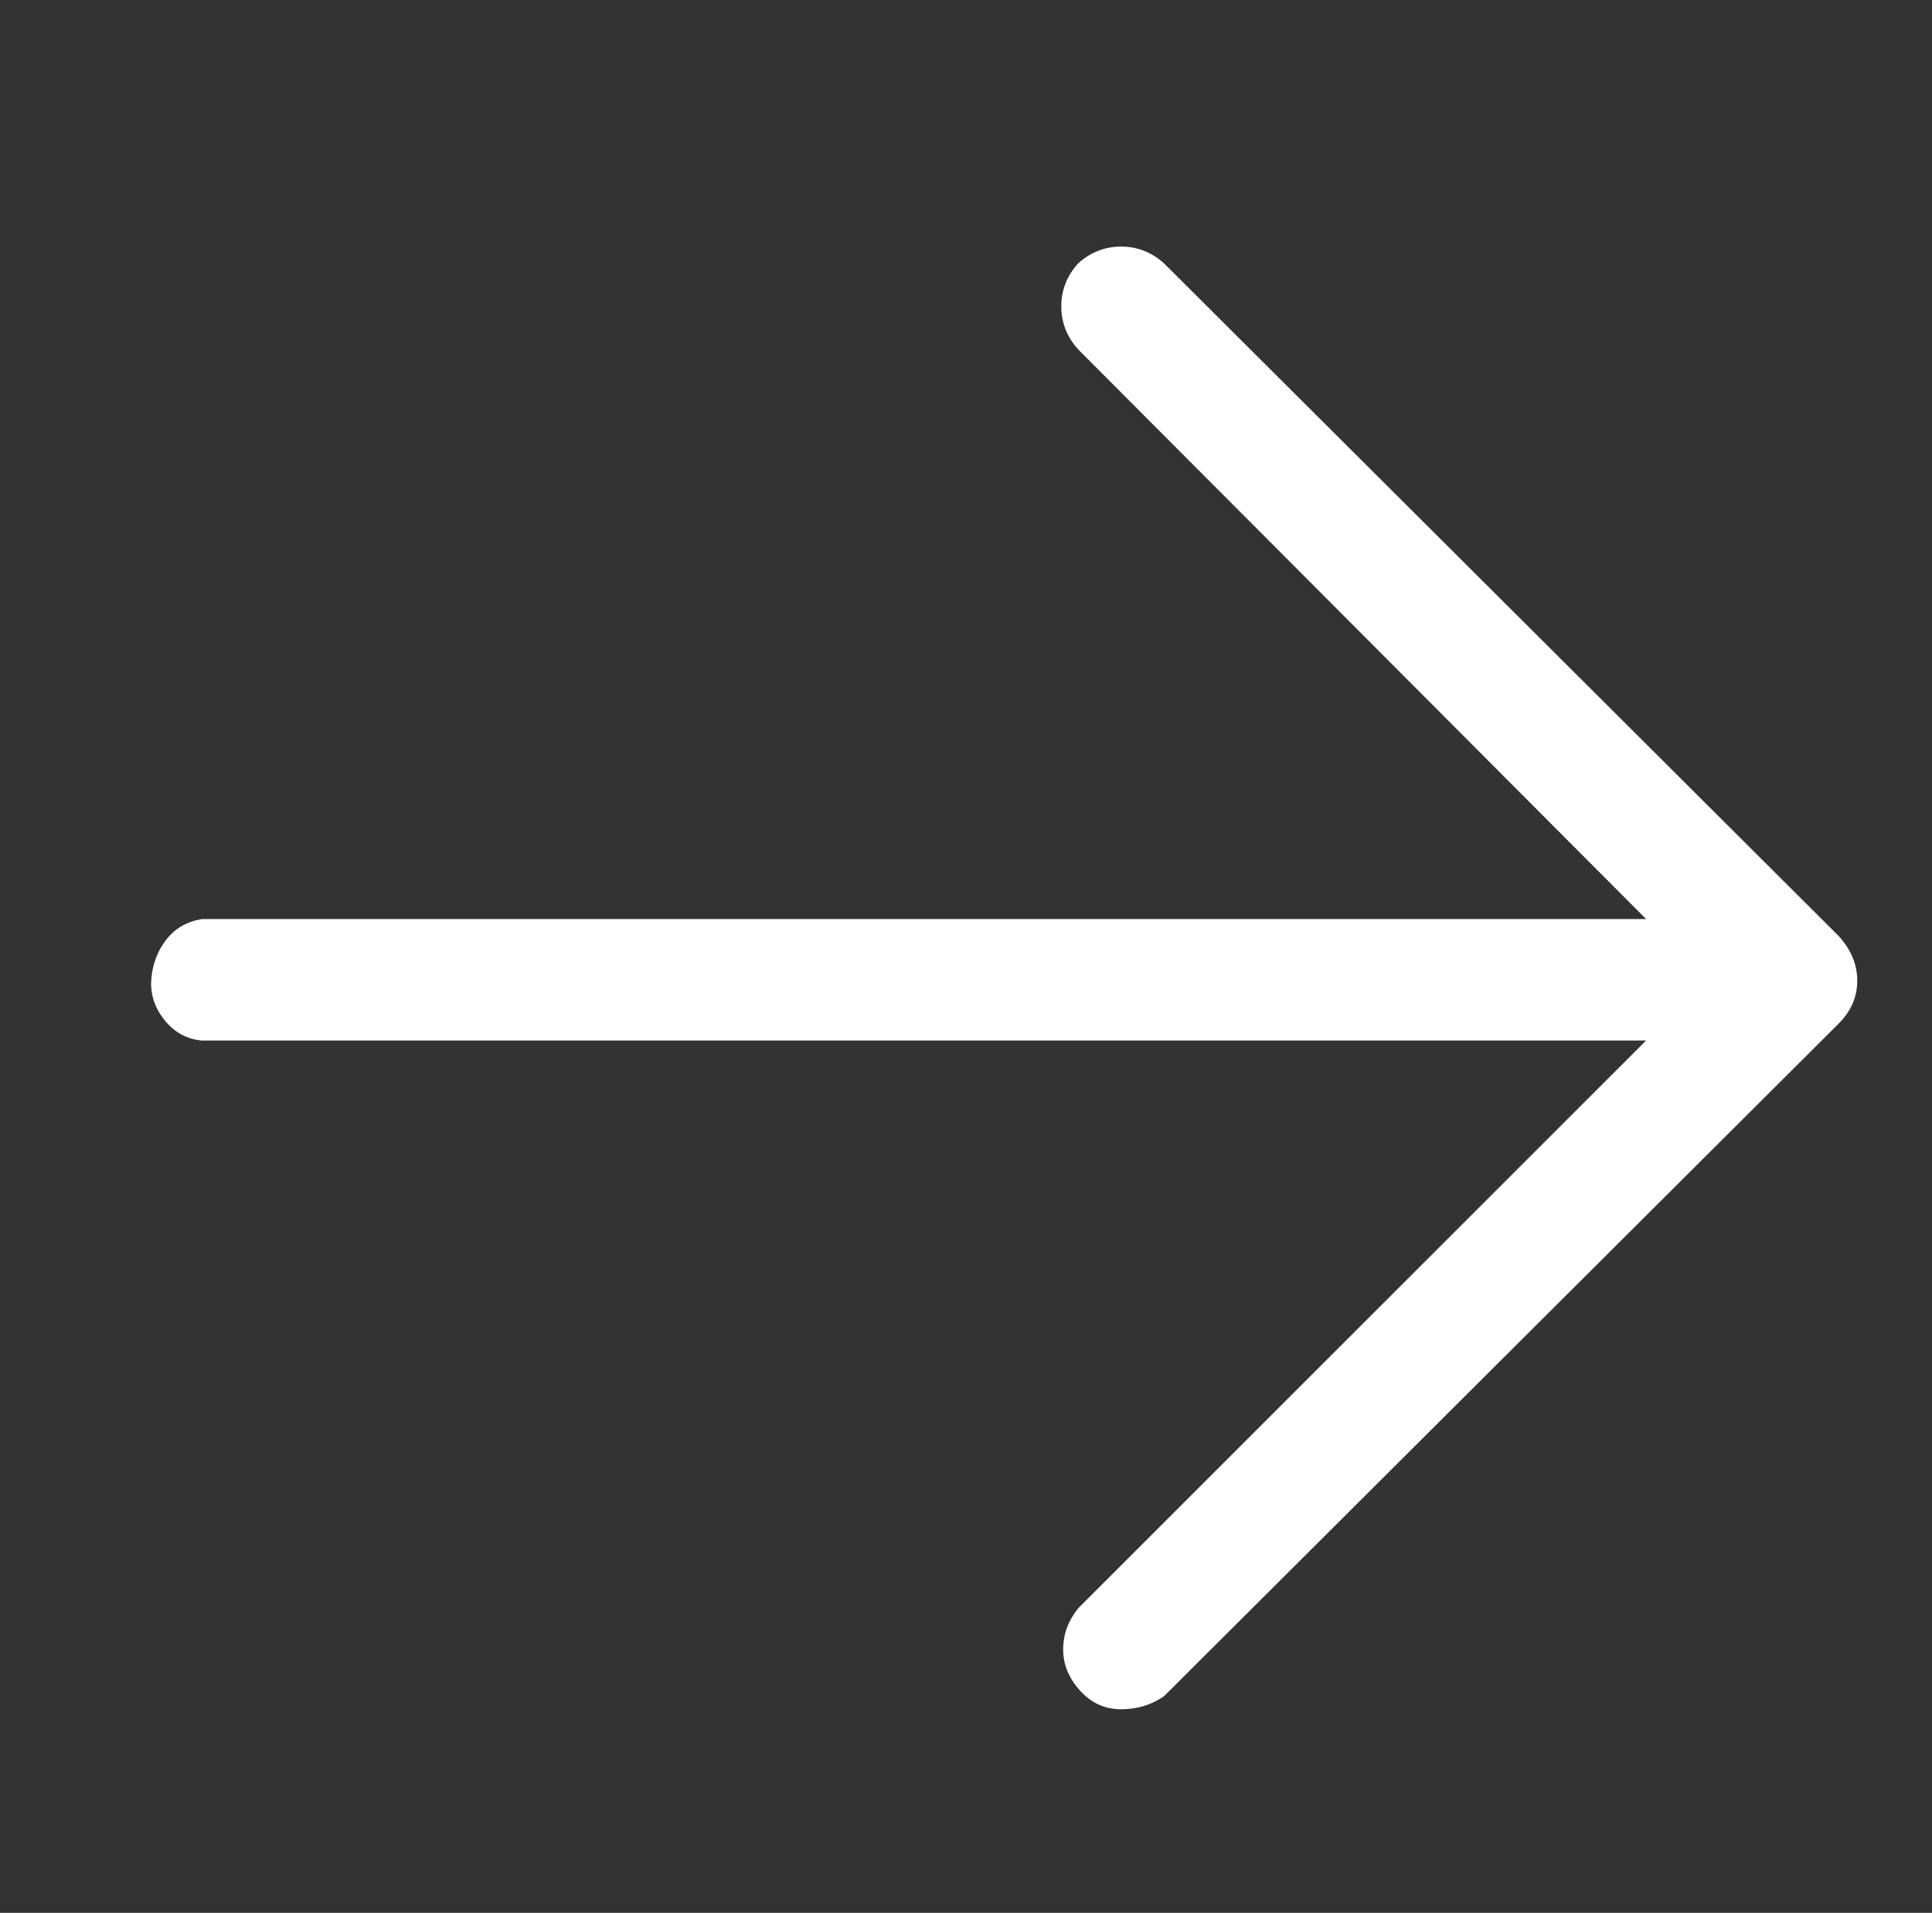 <?xml version="1.0" standalone="no"?>
<!DOCTYPE svg PUBLIC "-//W3C//DTD SVG 1.1//EN" "http://www.w3.org/Graphics/SVG/1.1/DTD/svg11.dtd" >
<svg xmlns="http://www.w3.org/2000/svg" xmlns:xlink="http://www.w3.org/1999/xlink" version="1.1" viewBox="-10 0 1034 1024">
   <rect x="-10" y="0" width="1034" height="1024" fill="#333333" stroke="none"/>
   <path fill="#ffffff"
d="M567 141q-9 10 -9 23t9 23l304 305h-773q-12 2 -19 11t-8 21t7 22t20 11h773l-304 304q-8 10 -8 22t9 22t22 10t23 -7l361 -360q10 -10 10 -23t-10 -24l-361 -360q-10 -9 -23 -9t-23 9z" />
</svg>
